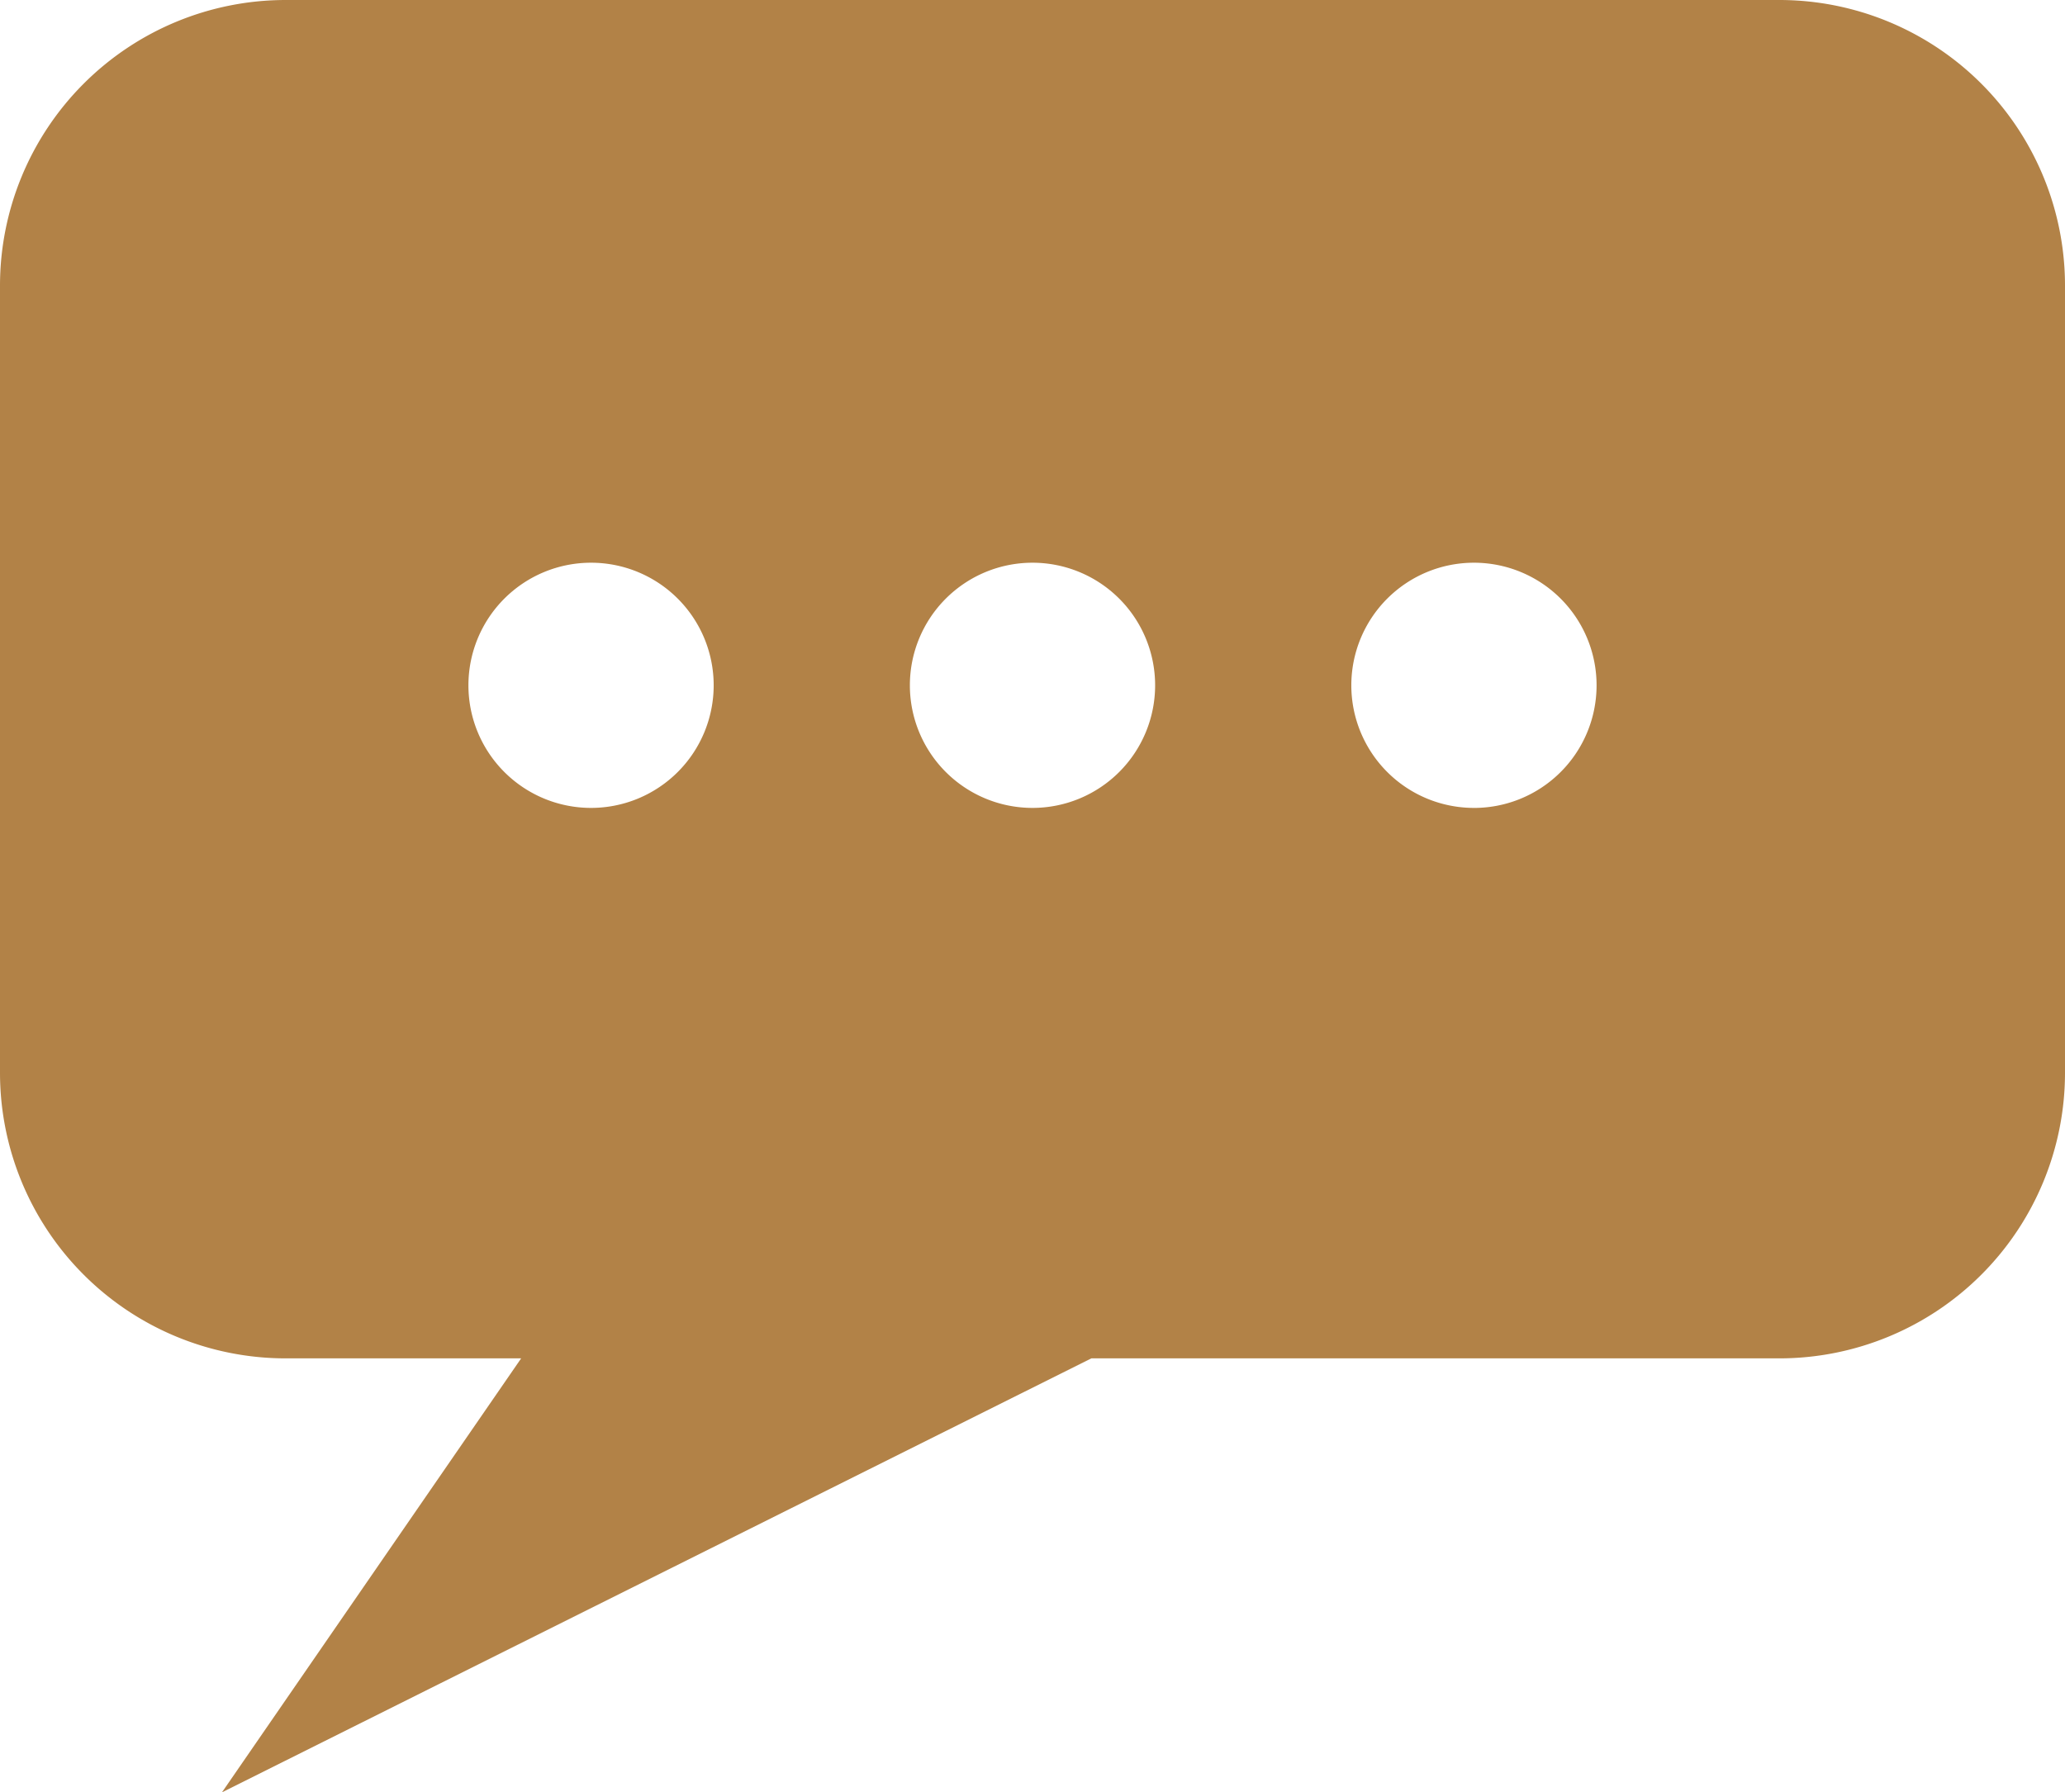 <svg id="圖層_1" data-name="圖層 1" xmlns="http://www.w3.org/2000/svg" viewBox="0 0 16.84 14.62"><defs><style>.cls-1{fill:#b28247;}</style></defs><title>工作區域 3</title><path class="cls-1" d="M14.51,0H2.33A2.33,2.33,0,0,0,0,2.33V8.75a2.33,2.33,0,0,0,2.33,2.33H4.25L1.81,14.62,8.9,11.08h5.61a2.33,2.33,0,0,0,2.33-2.33V2.33A2.33,2.33,0,0,0,14.51,0ZM4.82,6.59a1,1,0,1,1,1-1A1,1,0,0,1,4.82,6.59Zm3.6,0a1,1,0,1,1,1-1A1,1,0,0,1,8.42,6.59Zm3.6,0a1,1,0,1,1,1-1A1,1,0,0,1,12,6.59Z"/></svg>